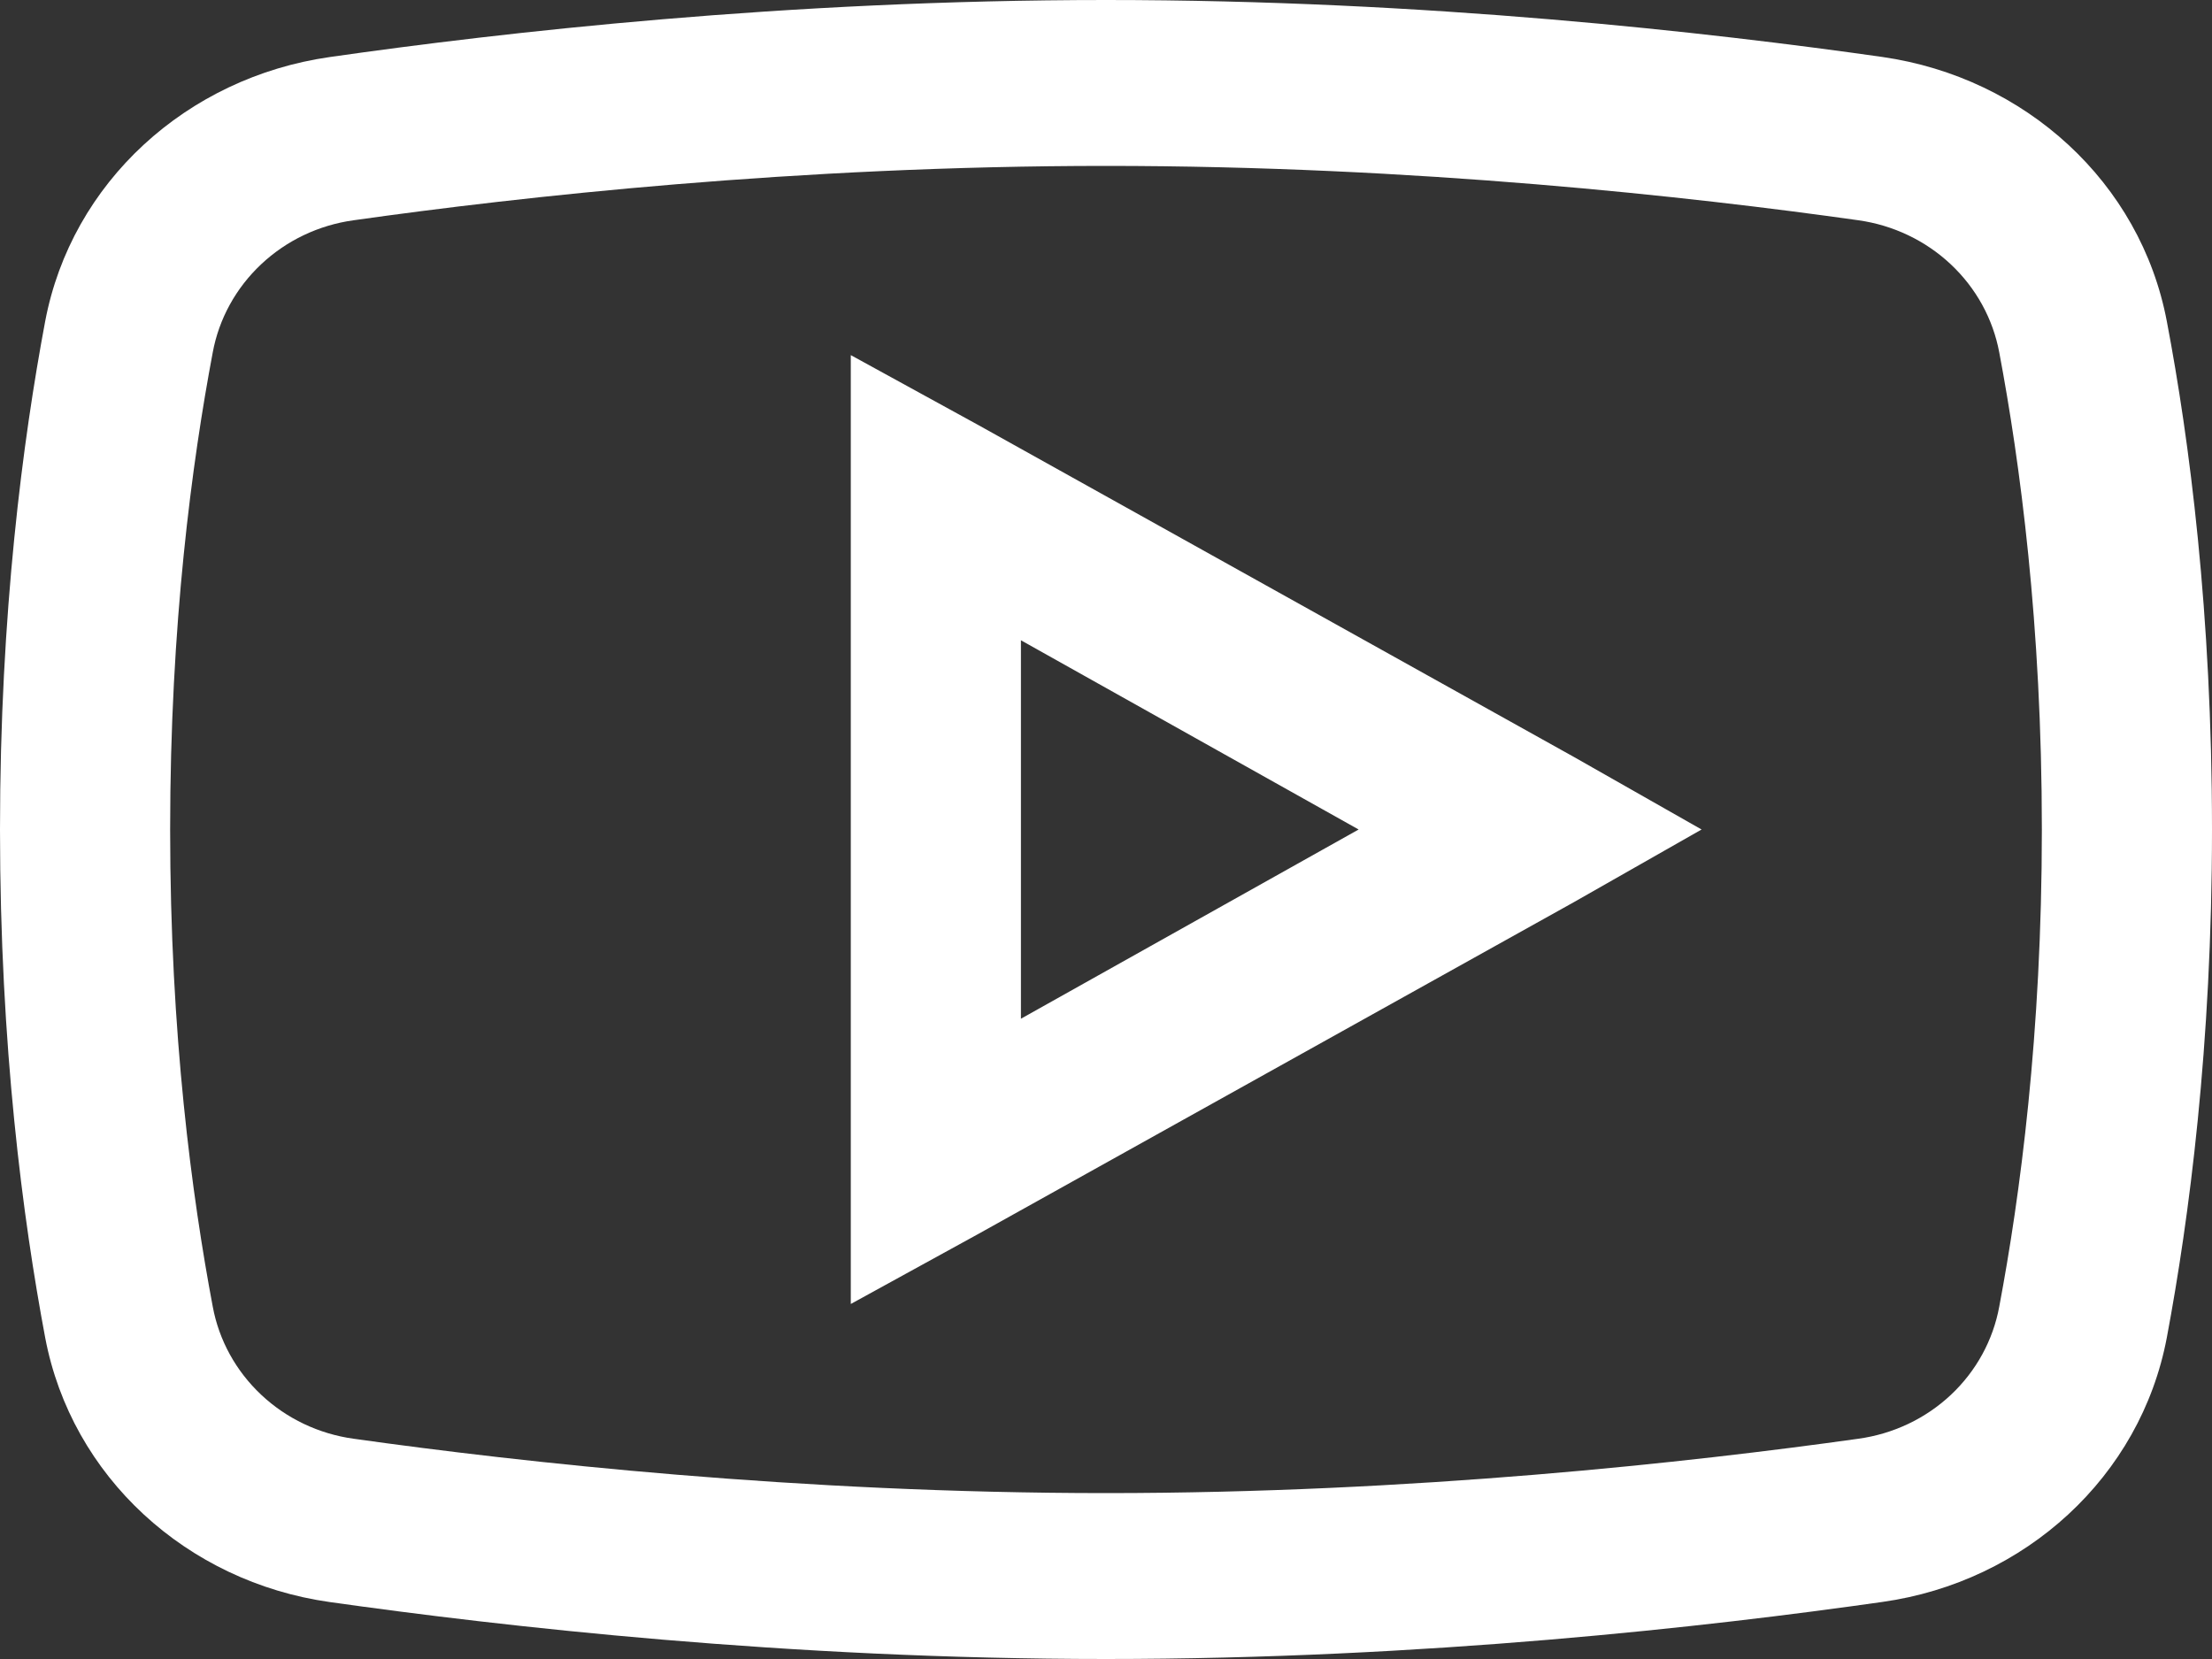 <svg width="24" height="18" viewBox="0 0 24 18" fill="none" xmlns="http://www.w3.org/2000/svg">
<rect x="0" y="0" width="24" height="18" fill="#333333" stroke="none"/>
<path d="M12 0C8.524 0 5.452 0.351 3.577 0.619C2.026 0.841 0.775 1.979 0.49 3.487C0.249 4.771 0 6.648 0 9C0 11.352 0.249 13.23 0.49 14.512C0.775 16.021 2.026 17.163 3.577 17.382C5.46 17.648 8.542 18 12 18C15.458 18 18.541 17.649 20.423 17.381C21.974 17.163 23.225 16.021 23.51 14.512C23.751 13.226 24 11.345 24 9C24 6.655 23.755 4.774 23.51 3.487C23.225 1.979 21.974 0.841 20.423 0.618C18.548 0.352 15.475 0 12 0ZM12 1.8C15.354 1.8 18.35 2.134 20.164 2.39C20.541 2.443 20.891 2.61 21.165 2.867C21.44 3.125 21.624 3.46 21.692 3.825C21.916 5.013 22.154 6.774 22.154 9C22.154 11.222 21.916 12.987 21.692 14.175C21.625 14.541 21.441 14.877 21.167 15.134C20.892 15.392 20.541 15.558 20.164 15.61C18.341 15.866 15.331 16.2 12 16.2C8.668 16.2 5.654 15.866 3.836 15.61C3.459 15.558 3.108 15.391 2.834 15.133C2.56 14.876 2.375 14.54 2.308 14.175C2.084 12.987 1.846 11.229 1.846 9C1.846 6.768 2.084 5.013 2.308 3.825C2.375 3.46 2.56 3.124 2.834 2.867C3.108 2.609 3.459 2.442 3.836 2.39C5.646 2.134 8.646 1.8 12 1.8ZM9.231 3.853V14.148L10.615 13.388L17.077 9.788L18.462 9L17.077 8.213L10.615 4.612L9.231 3.853ZM11.077 6.947L14.741 9L11.077 11.053V6.947Z" fill="white"/>
</svg>
